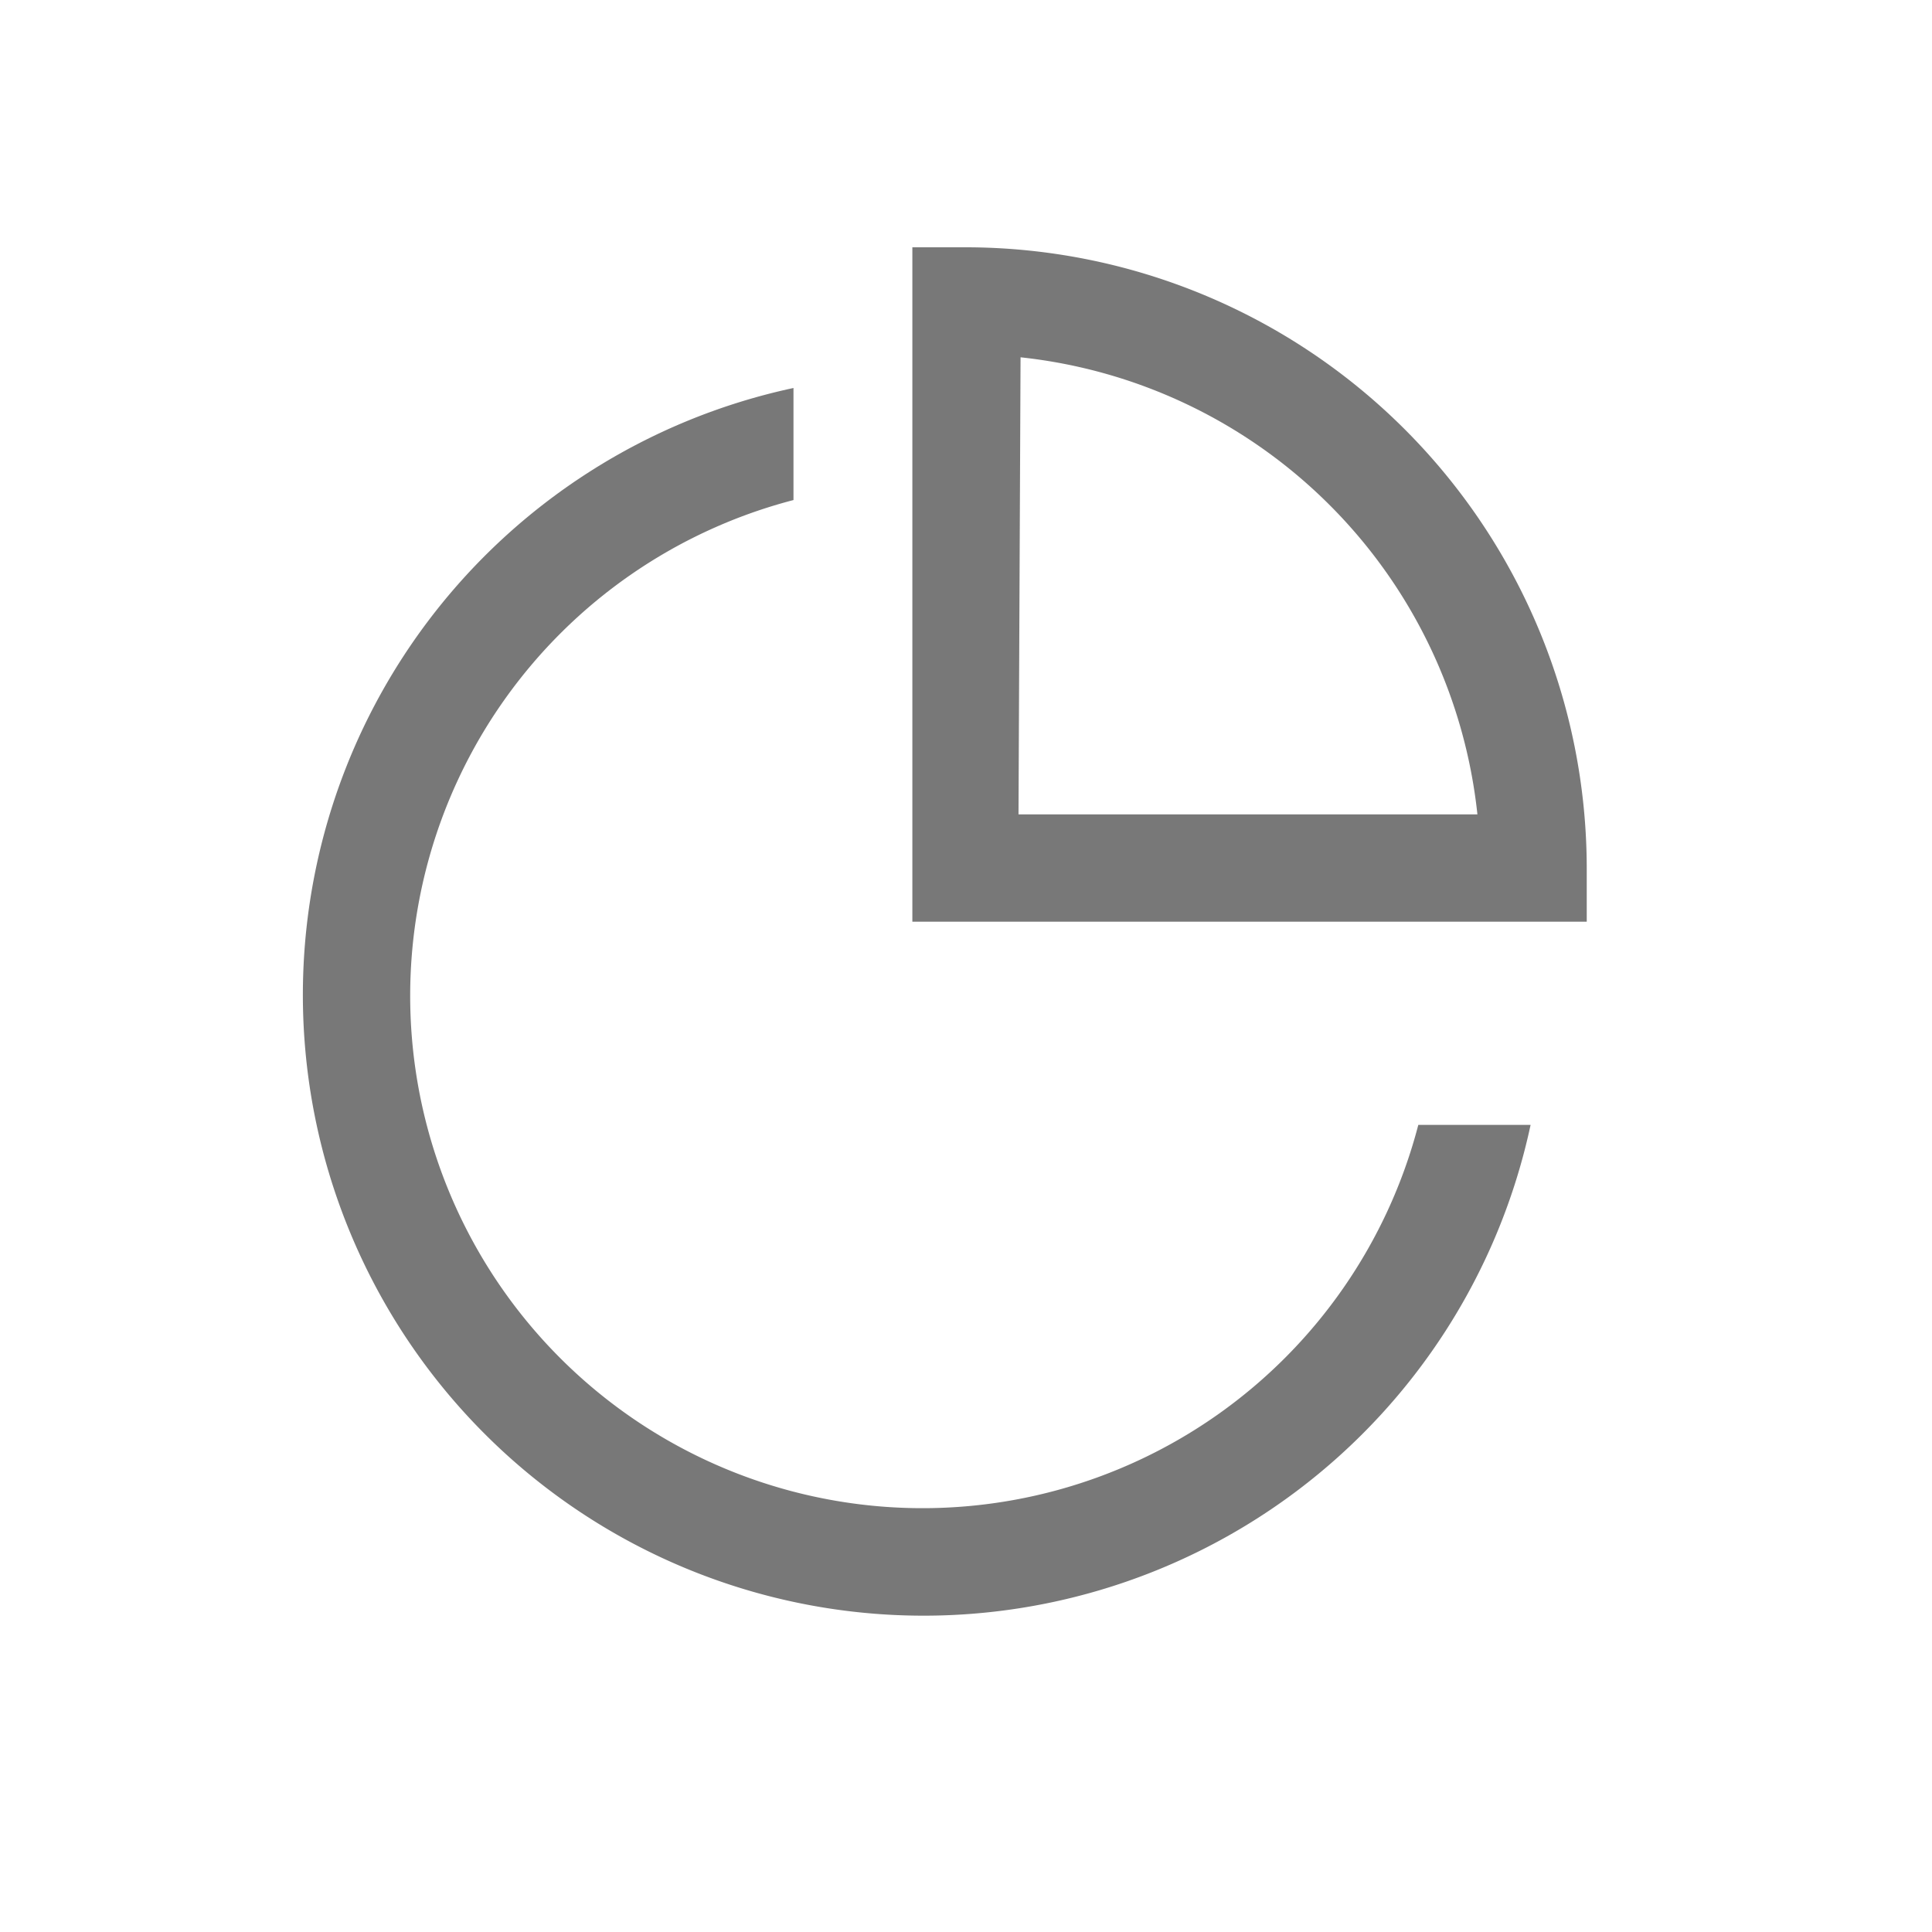 <svg xmlns="http://www.w3.org/2000/svg" viewBox="0 0 85 85"><defs><style>.cls-1{fill:#787878;}</style></defs><title>アートボード 14 のコピー 33</title><g id="Design"><path class="cls-1" d="M62.4,49.49A22.54,22.54,0,1,1,34.91,22V17.07A27.31,27.31,0,1,0,67.34,49.49Z"/><path class="cls-1" d="M69.81,40.55H40.14V10.88H42.5A27.34,27.34,0,0,1,69.81,38.19Zm-25-4.72H65a22.63,22.63,0,0,0-20.1-20.11Z"/></g></svg>